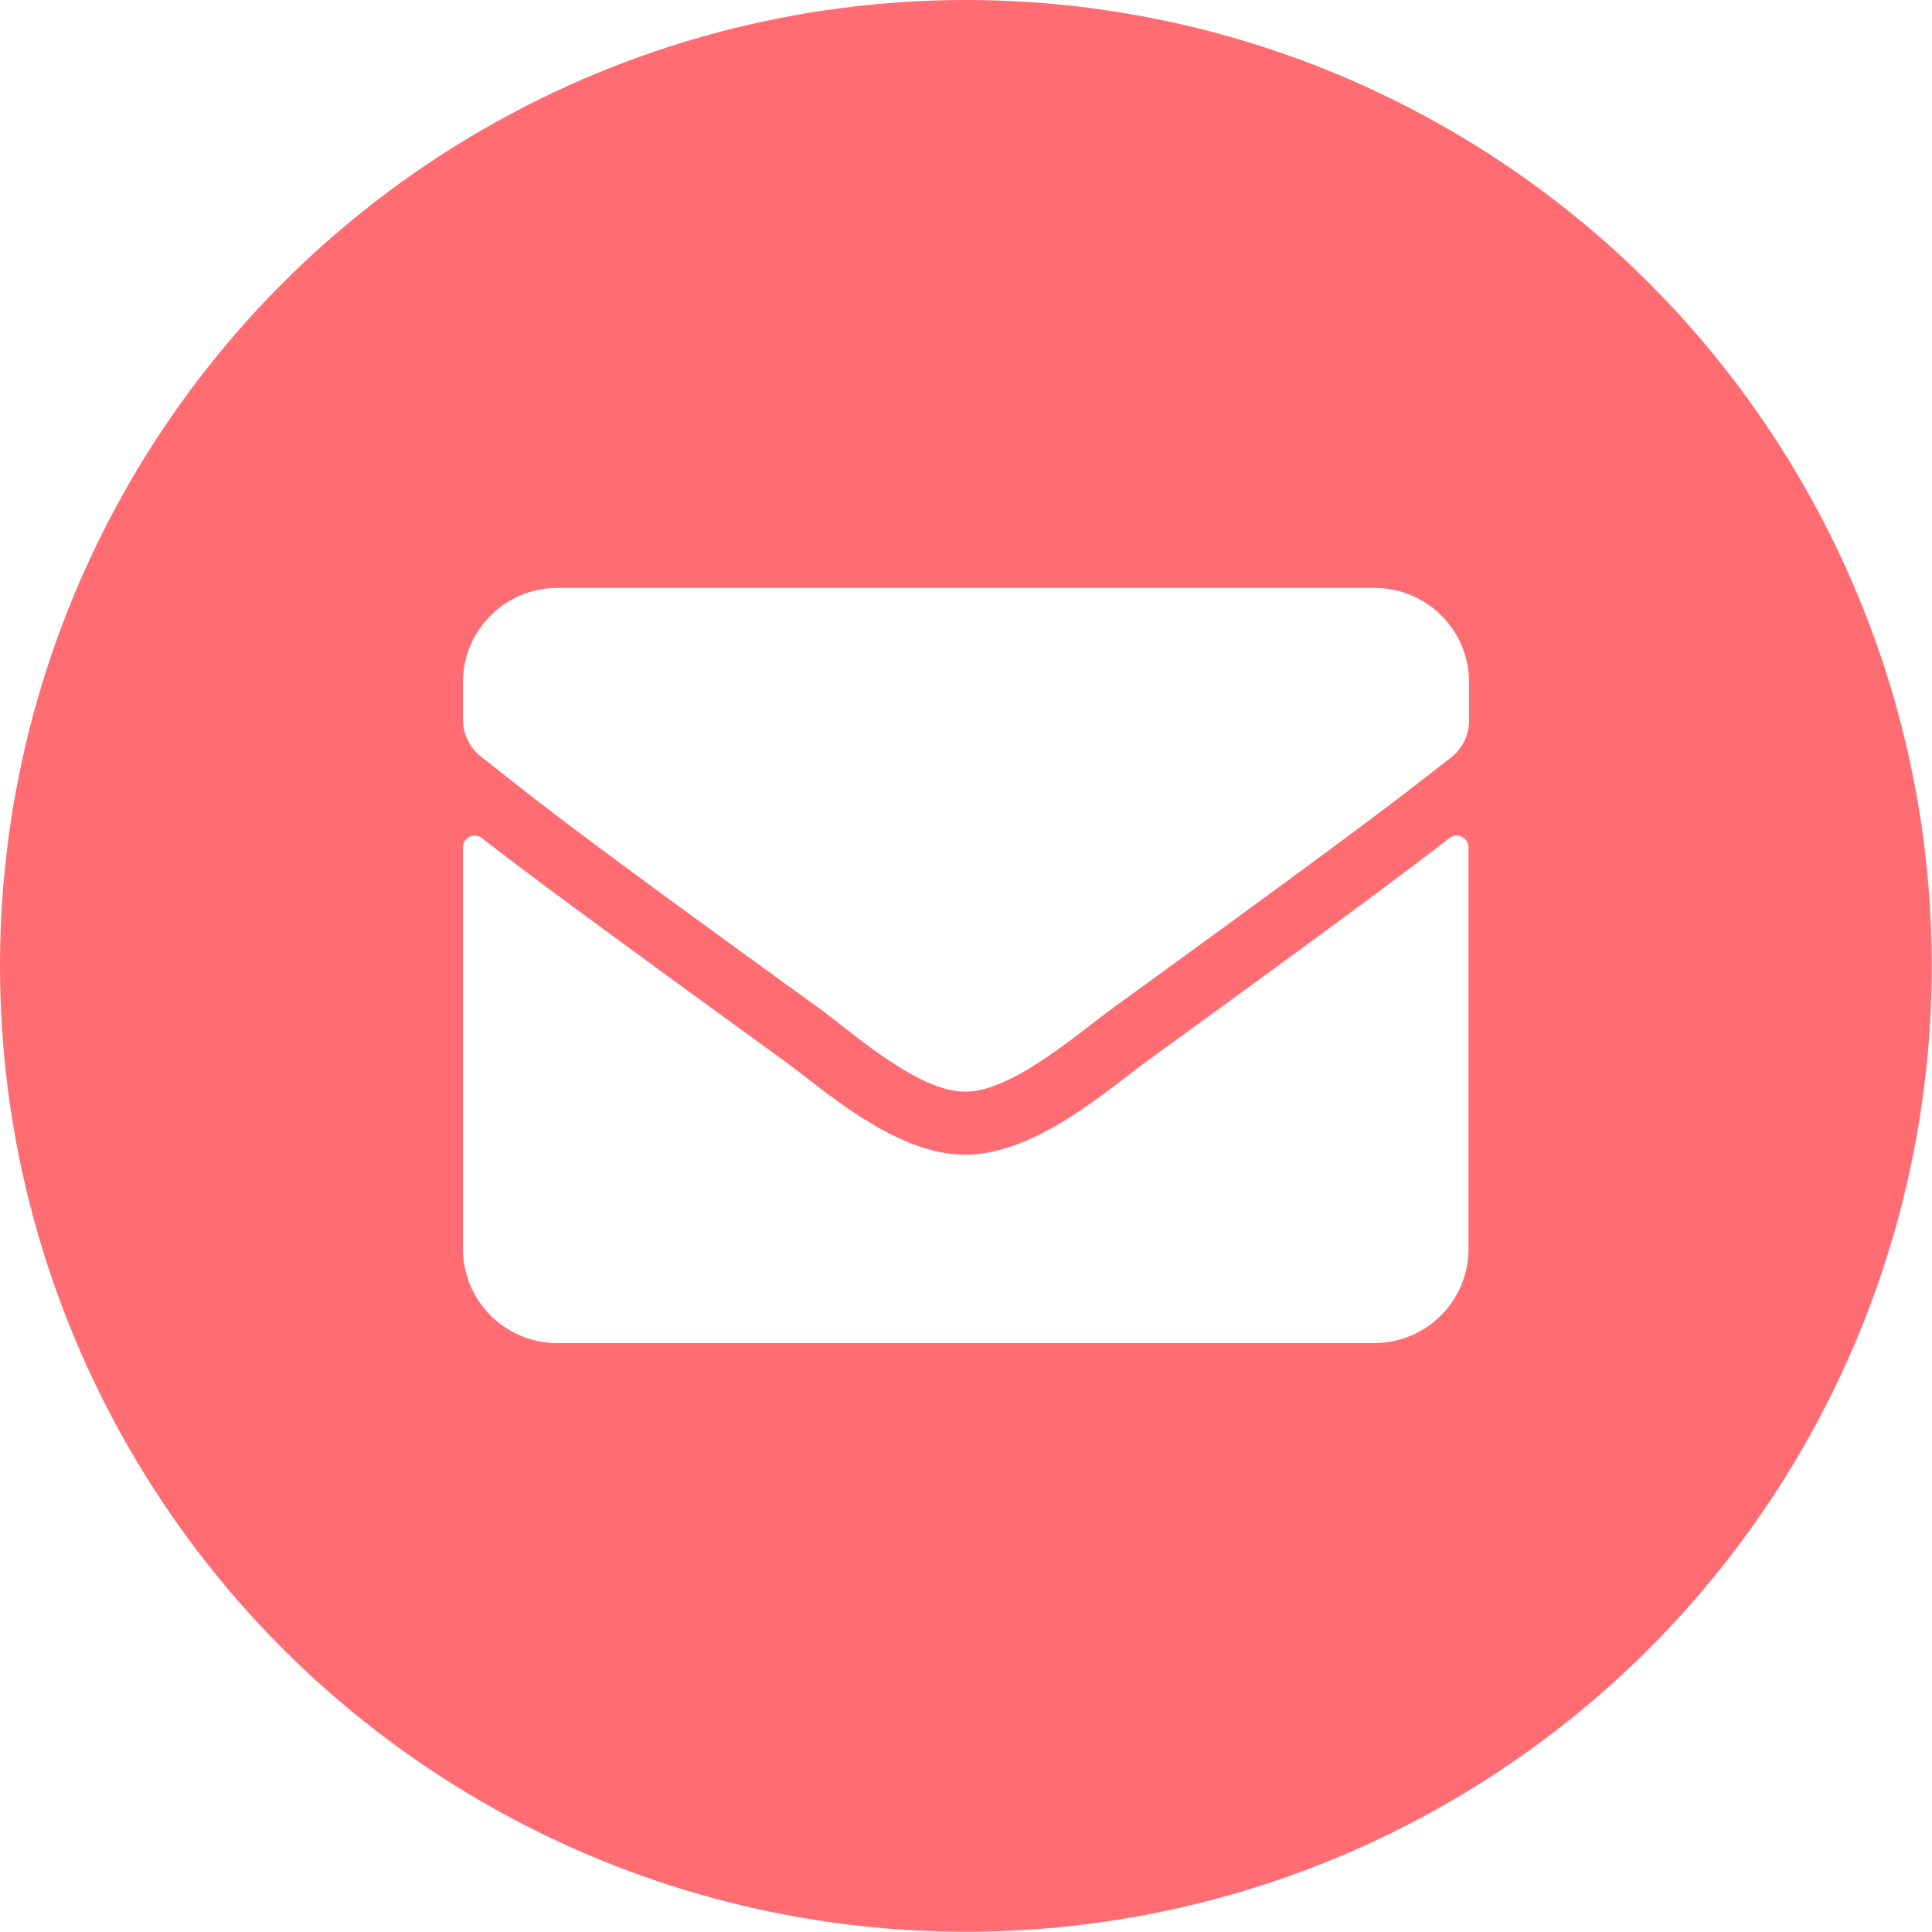 <svg id="ff6a3141-33d9-4a52-b389-763309bc15ad" data-name="圖層 1" xmlns="http://www.w3.org/2000/svg" viewBox="0 0 79.29 79.29"><defs><style>.efe3bb3f-a87b-46ad-889e-7ada6ca183de{fill:#ff6d72;}.\34 3fb6d3e-198f-4f4e-a8fa-d05f00d9260c{fill:#fff;}</style></defs><title>contact</title><circle class="efe3bb3f-a87b-46ad-889e-7ada6ca183de" cx="39.64" cy="39.64" r="39.64"/><path class="43fb6d3e-198f-4f4e-a8fa-d05f00d9260c" d="M59.49,34.39a.49.49,0,0,1,.78.38V51.25a3.87,3.87,0,0,1-3.87,3.87H22.88A3.87,3.87,0,0,1,19,51.25V34.78a.48.48,0,0,1,.78-.38c1.8,1.4,4.2,3.18,12.42,9.15,1.7,1.24,4.57,3.85,7.43,3.84s5.8-2.64,7.44-3.84C55.3,37.58,57.68,35.79,59.49,34.39ZM39.64,44.8c1.87,0,4.56-2.35,5.91-3.34,10.69-7.76,11.51-8.44,14-10.37a1.93,1.93,0,0,0,.74-1.52V28a3.87,3.87,0,0,0-3.87-3.87H22.88A3.87,3.87,0,0,0,19,28v1.53a1.94,1.94,0,0,0,.74,1.52C22.22,33,23,33.7,33.73,41.46c1.35,1,4,3.37,5.91,3.34Z"/></svg>